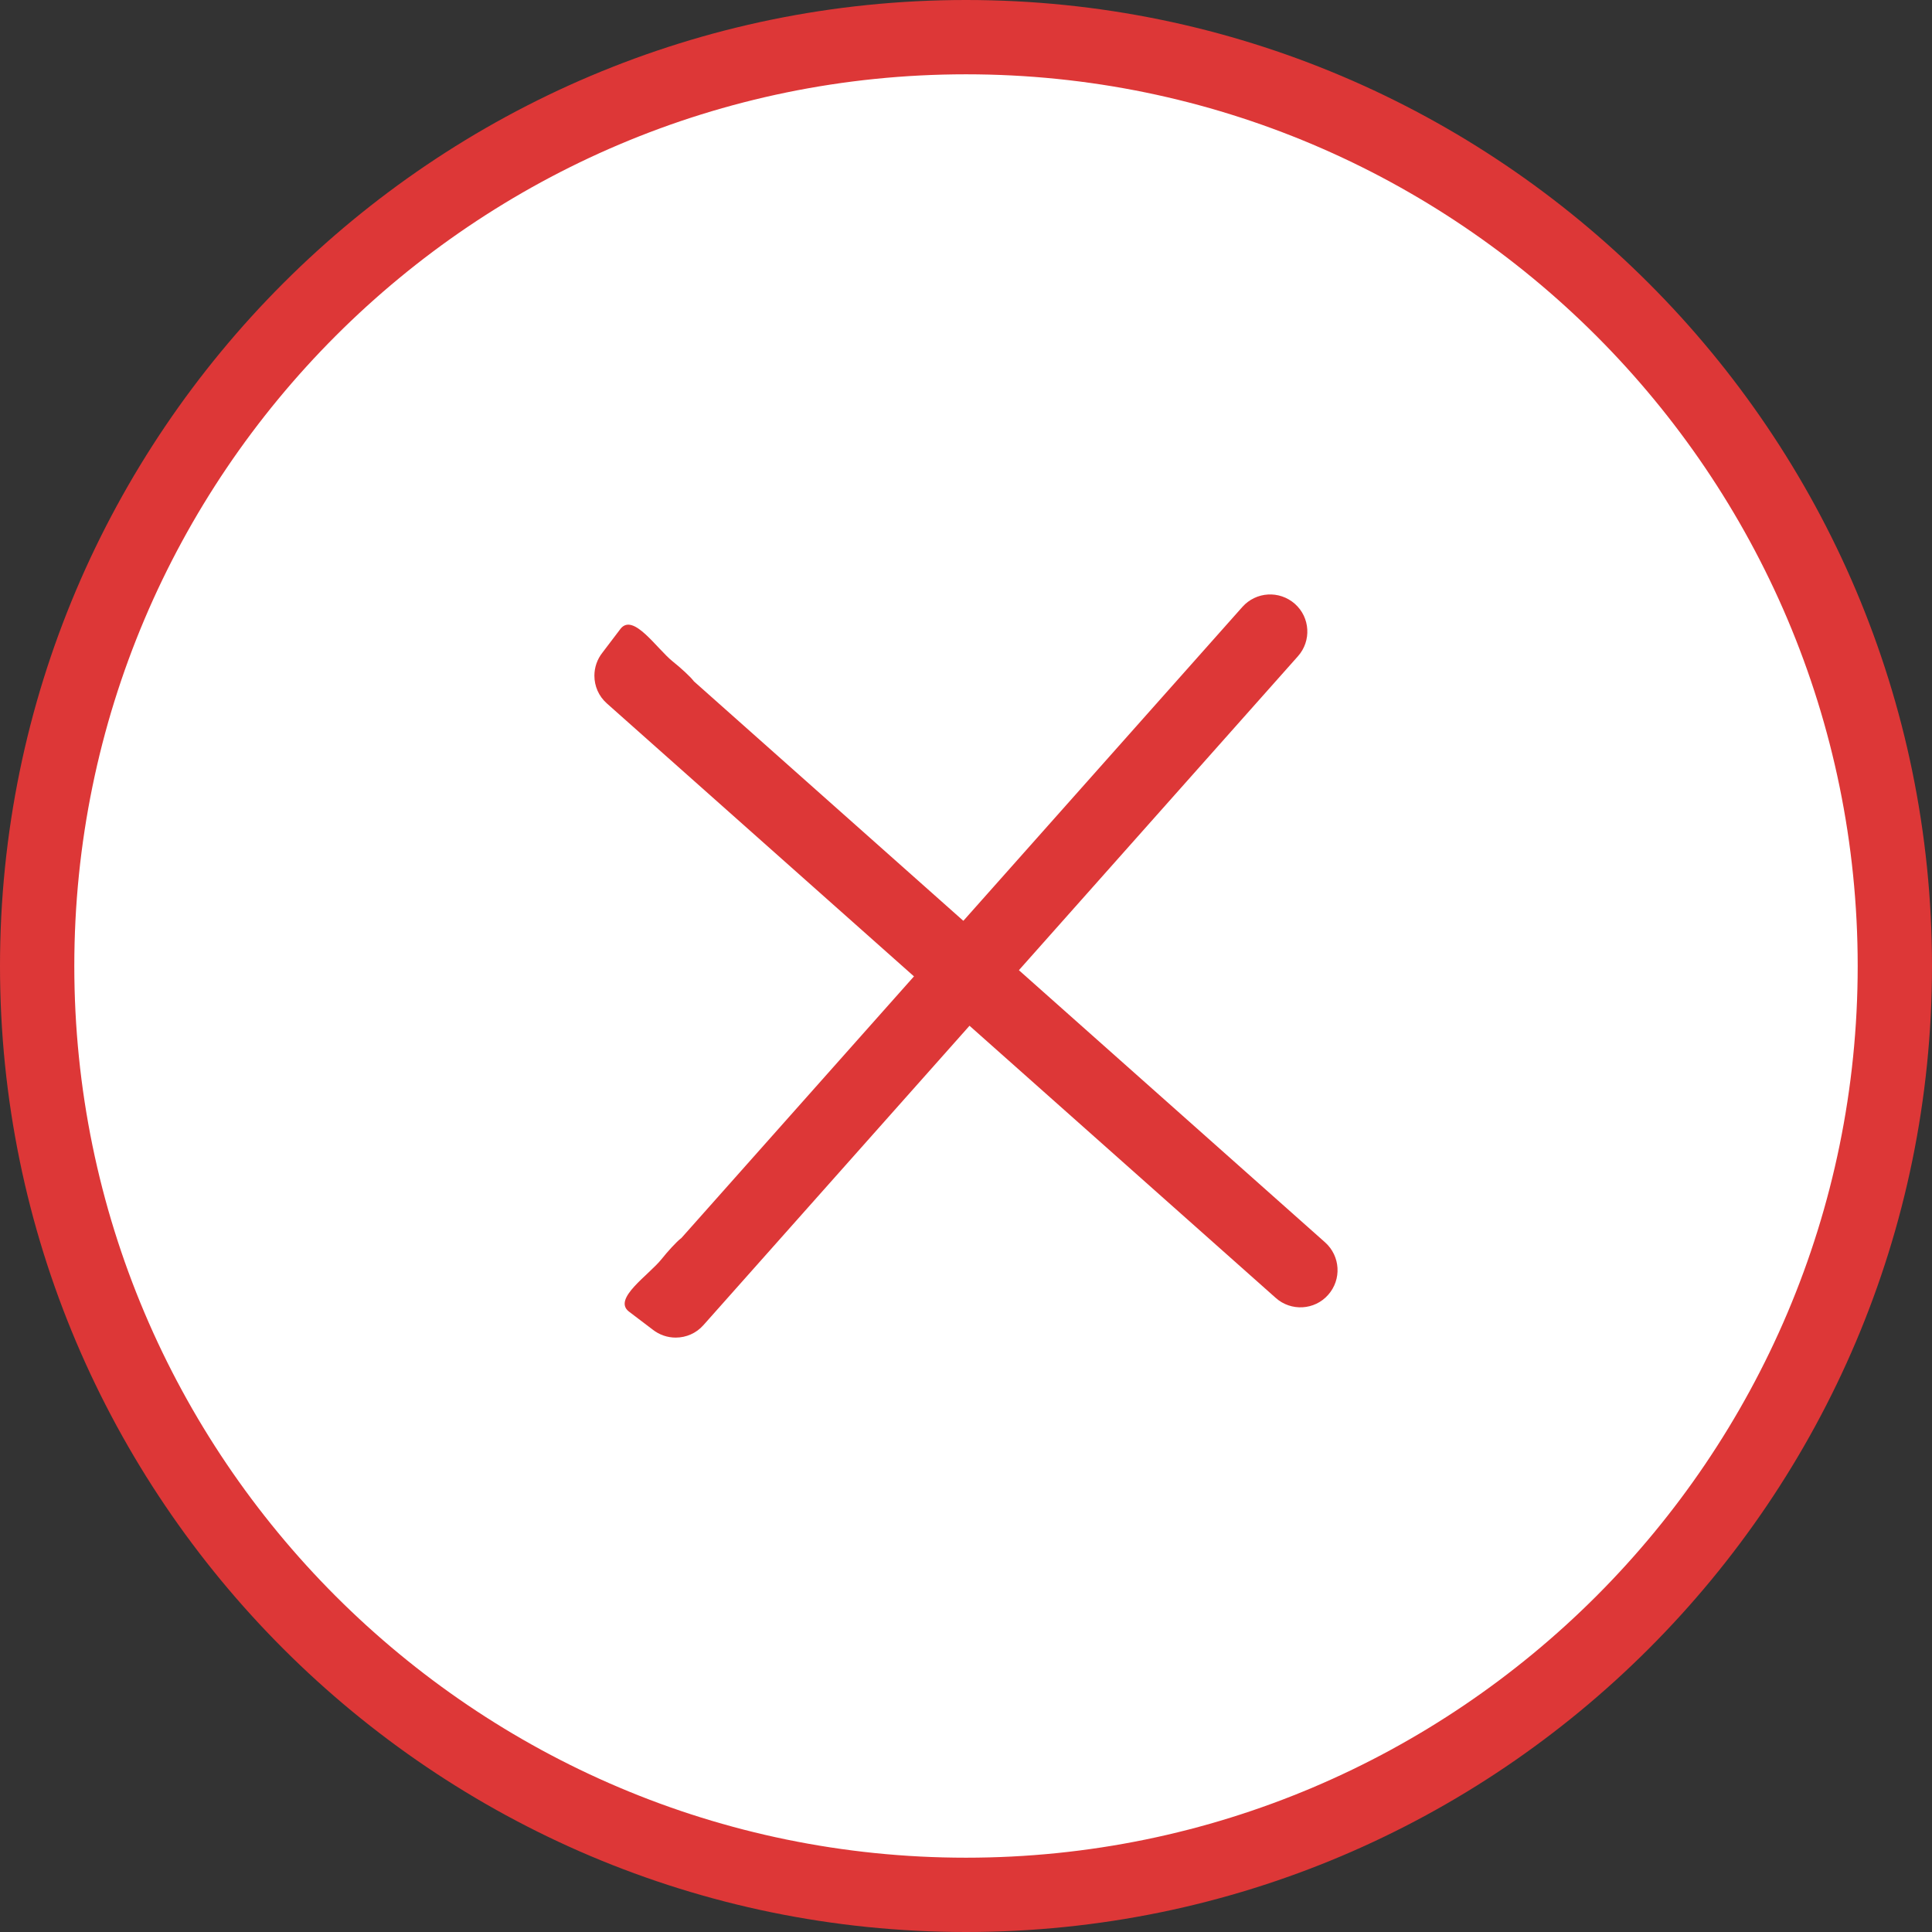 <?xml version="1.0" encoding="utf-8"?>
<!-- Generator: Adobe Illustrator 15.1.0, SVG Export Plug-In . SVG Version: 6.00 Build 0)  -->
<!DOCTYPE svg PUBLIC "-//W3C//DTD SVG 1.1//EN" "http://www.w3.org/Graphics/SVG/1.1/DTD/svg11.dtd">
<svg version="1.1" id="Capa_1" xmlns="http://www.w3.org/2000/svg" xmlns:xlink="http://www.w3.org/1999/xlink" x="0px" y="0px"
	 width="50px" height="50px" viewBox="0 0 50 50" enable-background="new 0 0 50 50" xml:space="preserve">
<rect x="0" y="0" width="50" height="50" fill="#333333" stroke="none"/>
<g>
	<circle fill="#FFFFFF" cx="24.999" cy="25" r="23.875"/>
	<path fill="#DD3737" d="M25,0C11.215,0,0,11.214,0,25c0,13.785,11.215,25,25,25s25-11.215,25-25C50,11.214,38.785,0,25,0z
		 M25,48.077C12.276,48.077,1.923,37.725,1.923,25C1.923,12.276,12.276,1.923,25,1.923c12.725,0,23.077,10.353,23.077,23.077
		C48.077,37.725,37.725,48.077,25,48.077z"/>
	<path fill="#DD3737" d="M32.152,15.708L17.374,32.333l0.098,0.104c0.537-0.817-0.021-0.265-0.351,0.149
		c-0.332,0.416-1.265,1.021-0.85,1.353l0.615,0.467c0.177,0.141,0.389,0.211,0.601,0.211c0.266,0,0.53-0.109,0.719-0.324
		L33.59,16.984c0.354-0.396,0.318-1.005-0.078-1.356C33.111,15.274,32.506,15.31,32.152,15.708z"/>
	<path fill="#DD3737" d="M34.293,32.152L17.667,17.374l-0.104,0.098c0.817,0.537,0.264-0.021-0.15-0.351
		c-0.416-0.332-1.021-1.265-1.352-0.85l-0.467,0.615c-0.141,0.177-0.211,0.389-0.211,0.601c0,0.266,0.109,0.53,0.324,0.719
		L33.016,33.59c0.396,0.354,1.006,0.318,1.356-0.079C34.727,33.111,34.689,32.506,34.293,32.152z"/>
</g>
</svg>
